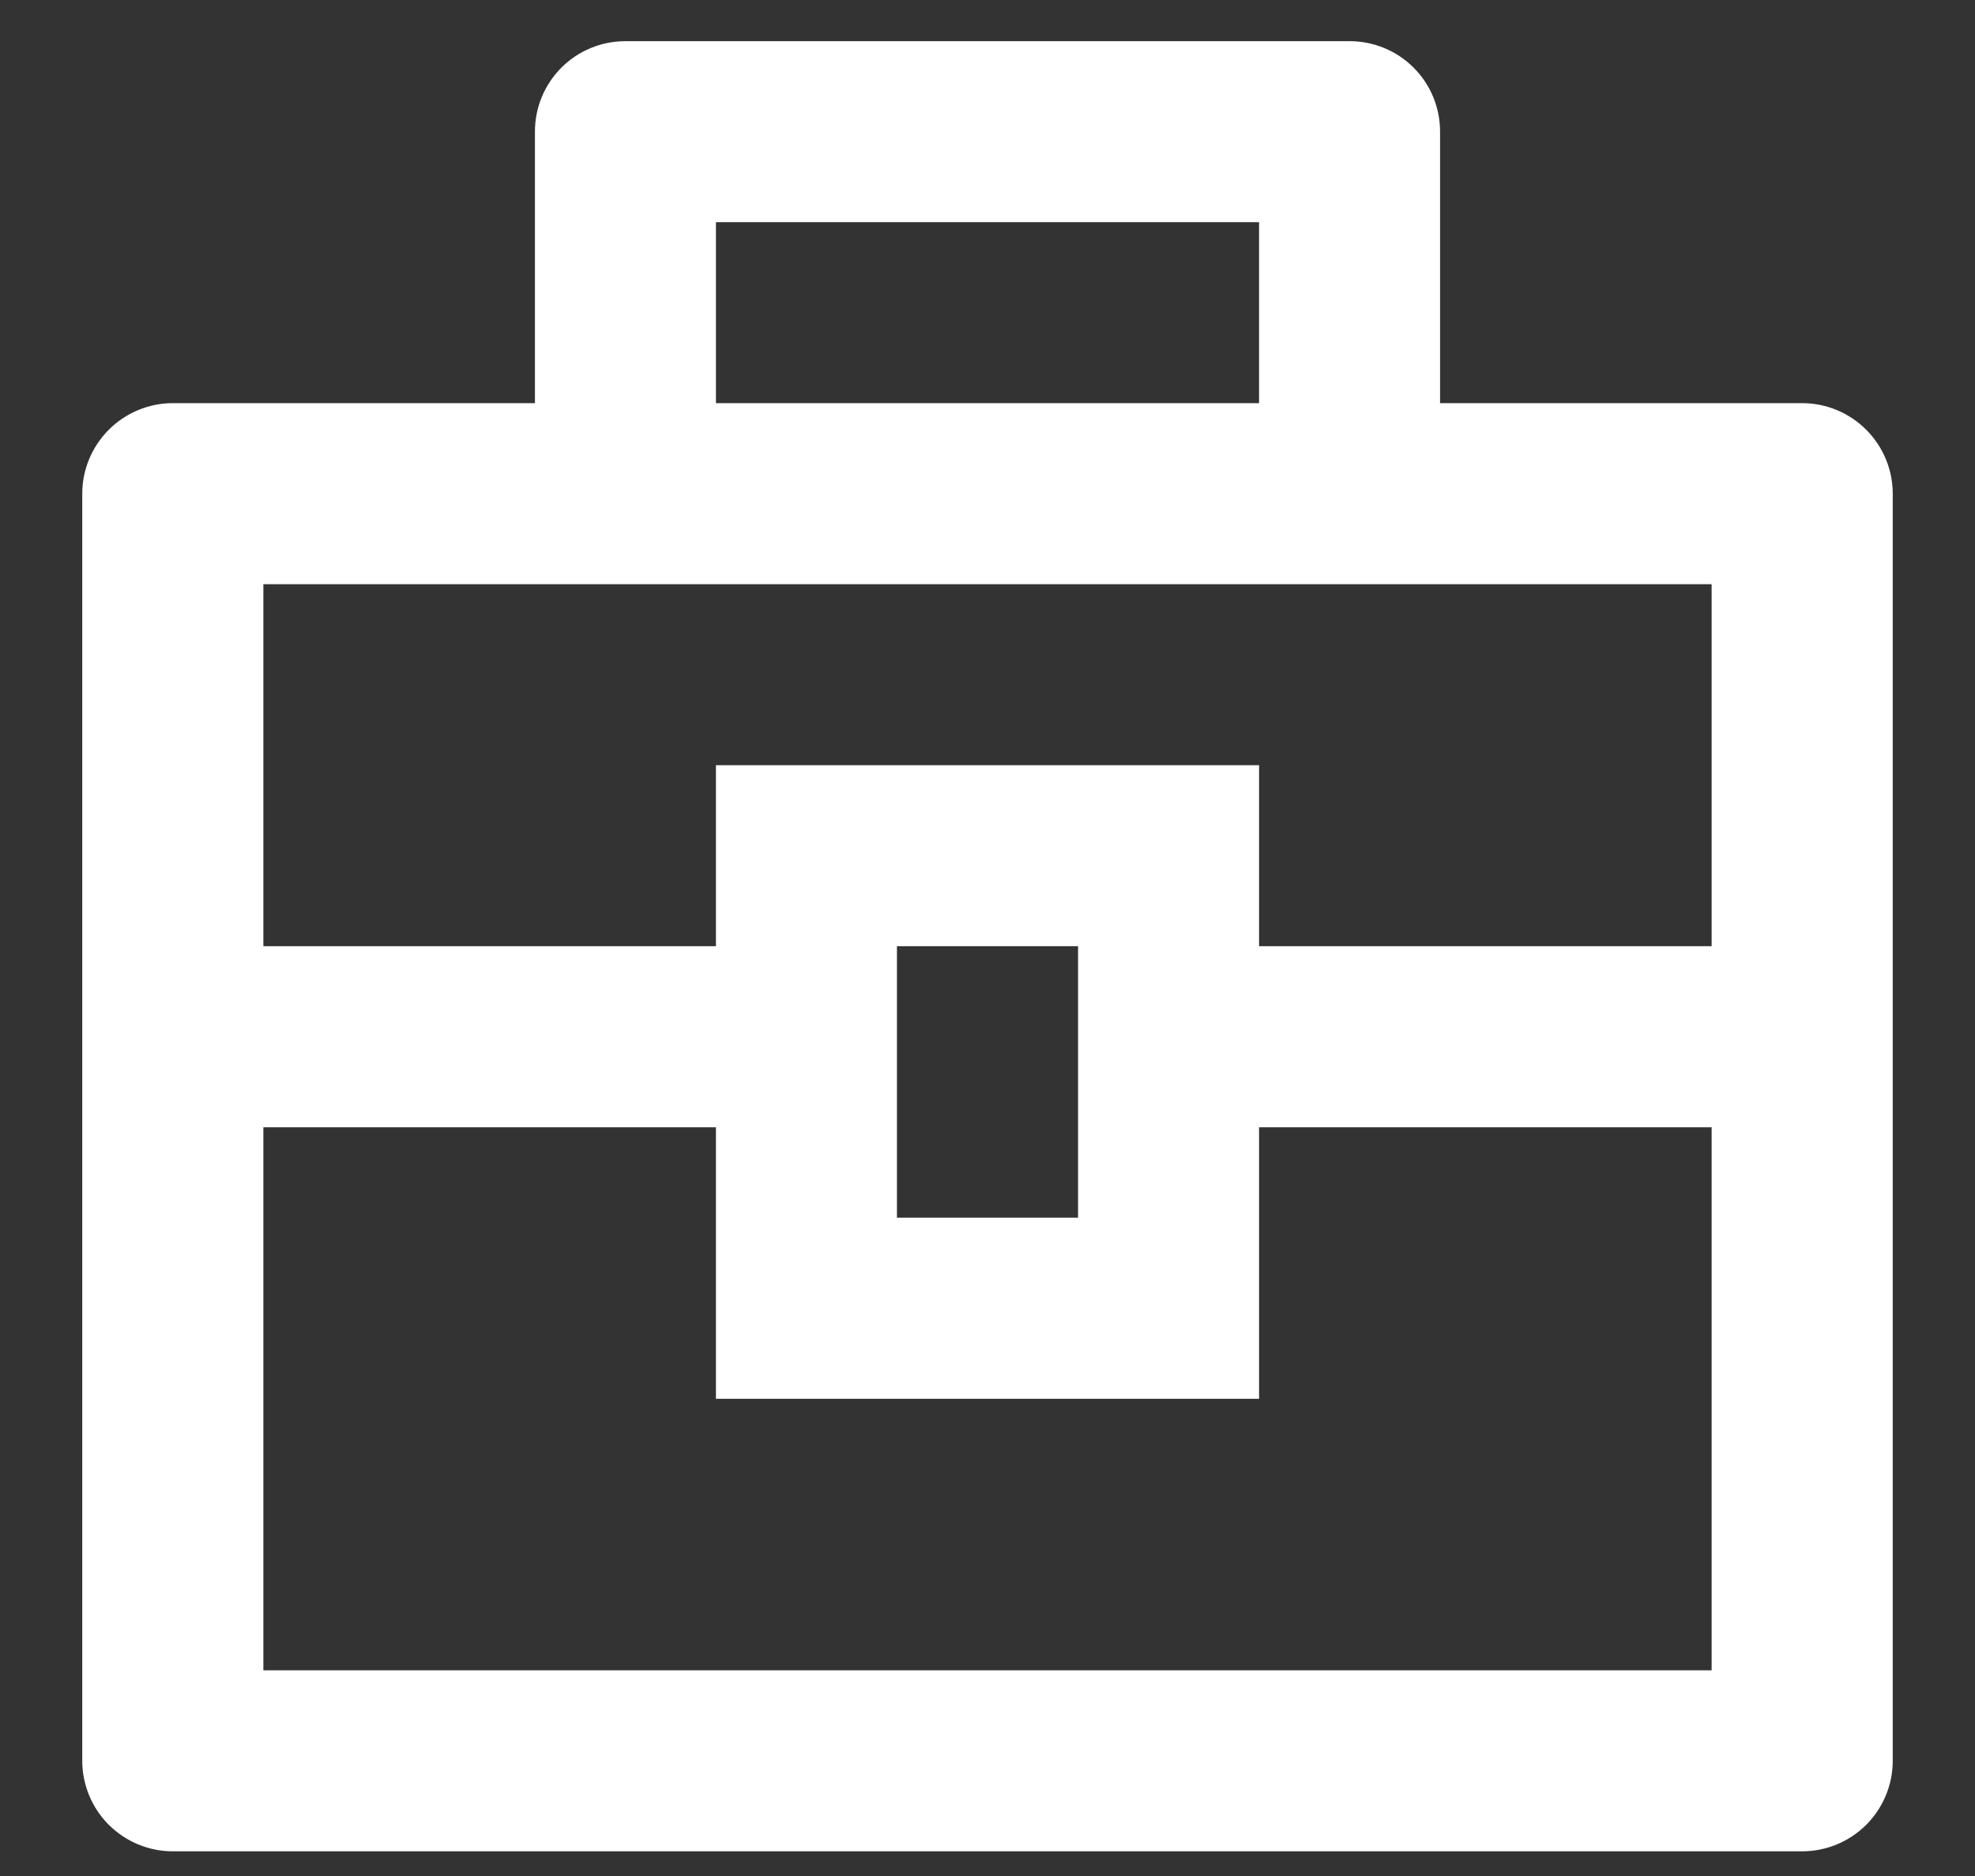 <svg width="20" height="19" viewBox="0 0 20 19" fill="none" xmlns="http://www.w3.org/2000/svg">
<rect x="0" y="0" width="20" height="19" fill="#333333" stroke="none"/>
<path d="M5.417 4.083V1.333C5.417 1.09 5.513 0.857 5.685 0.685C5.857 0.513 6.09 0.417 6.333 0.417H13.667C13.91 0.417 14.143 0.513 14.315 0.685C14.487 0.857 14.583 1.09 14.583 1.333V4.083H18.25C18.493 4.083 18.726 4.18 18.898 4.352C19.07 4.524 19.167 4.757 19.167 5V17.833C19.167 18.076 19.07 18.31 18.898 18.482C18.726 18.653 18.493 18.75 18.25 18.75H1.75C1.507 18.75 1.274 18.653 1.102 18.482C0.93 18.31 0.833 18.076 0.833 17.833V5C0.833 4.757 0.93 4.524 1.102 4.352C1.274 4.18 1.507 4.083 1.75 4.083H5.417ZM7.25 11.417H2.667V16.917H17.333V11.417H12.75V14.167H7.25V11.417ZM17.333 5.917H2.667V9.583H7.25V7.75H12.75V9.583H17.333V5.917ZM9.083 9.583V12.333H10.917V9.583H9.083ZM7.25 2.25V4.083H12.75V2.25H7.25Z" fill="white"/>
</svg>

